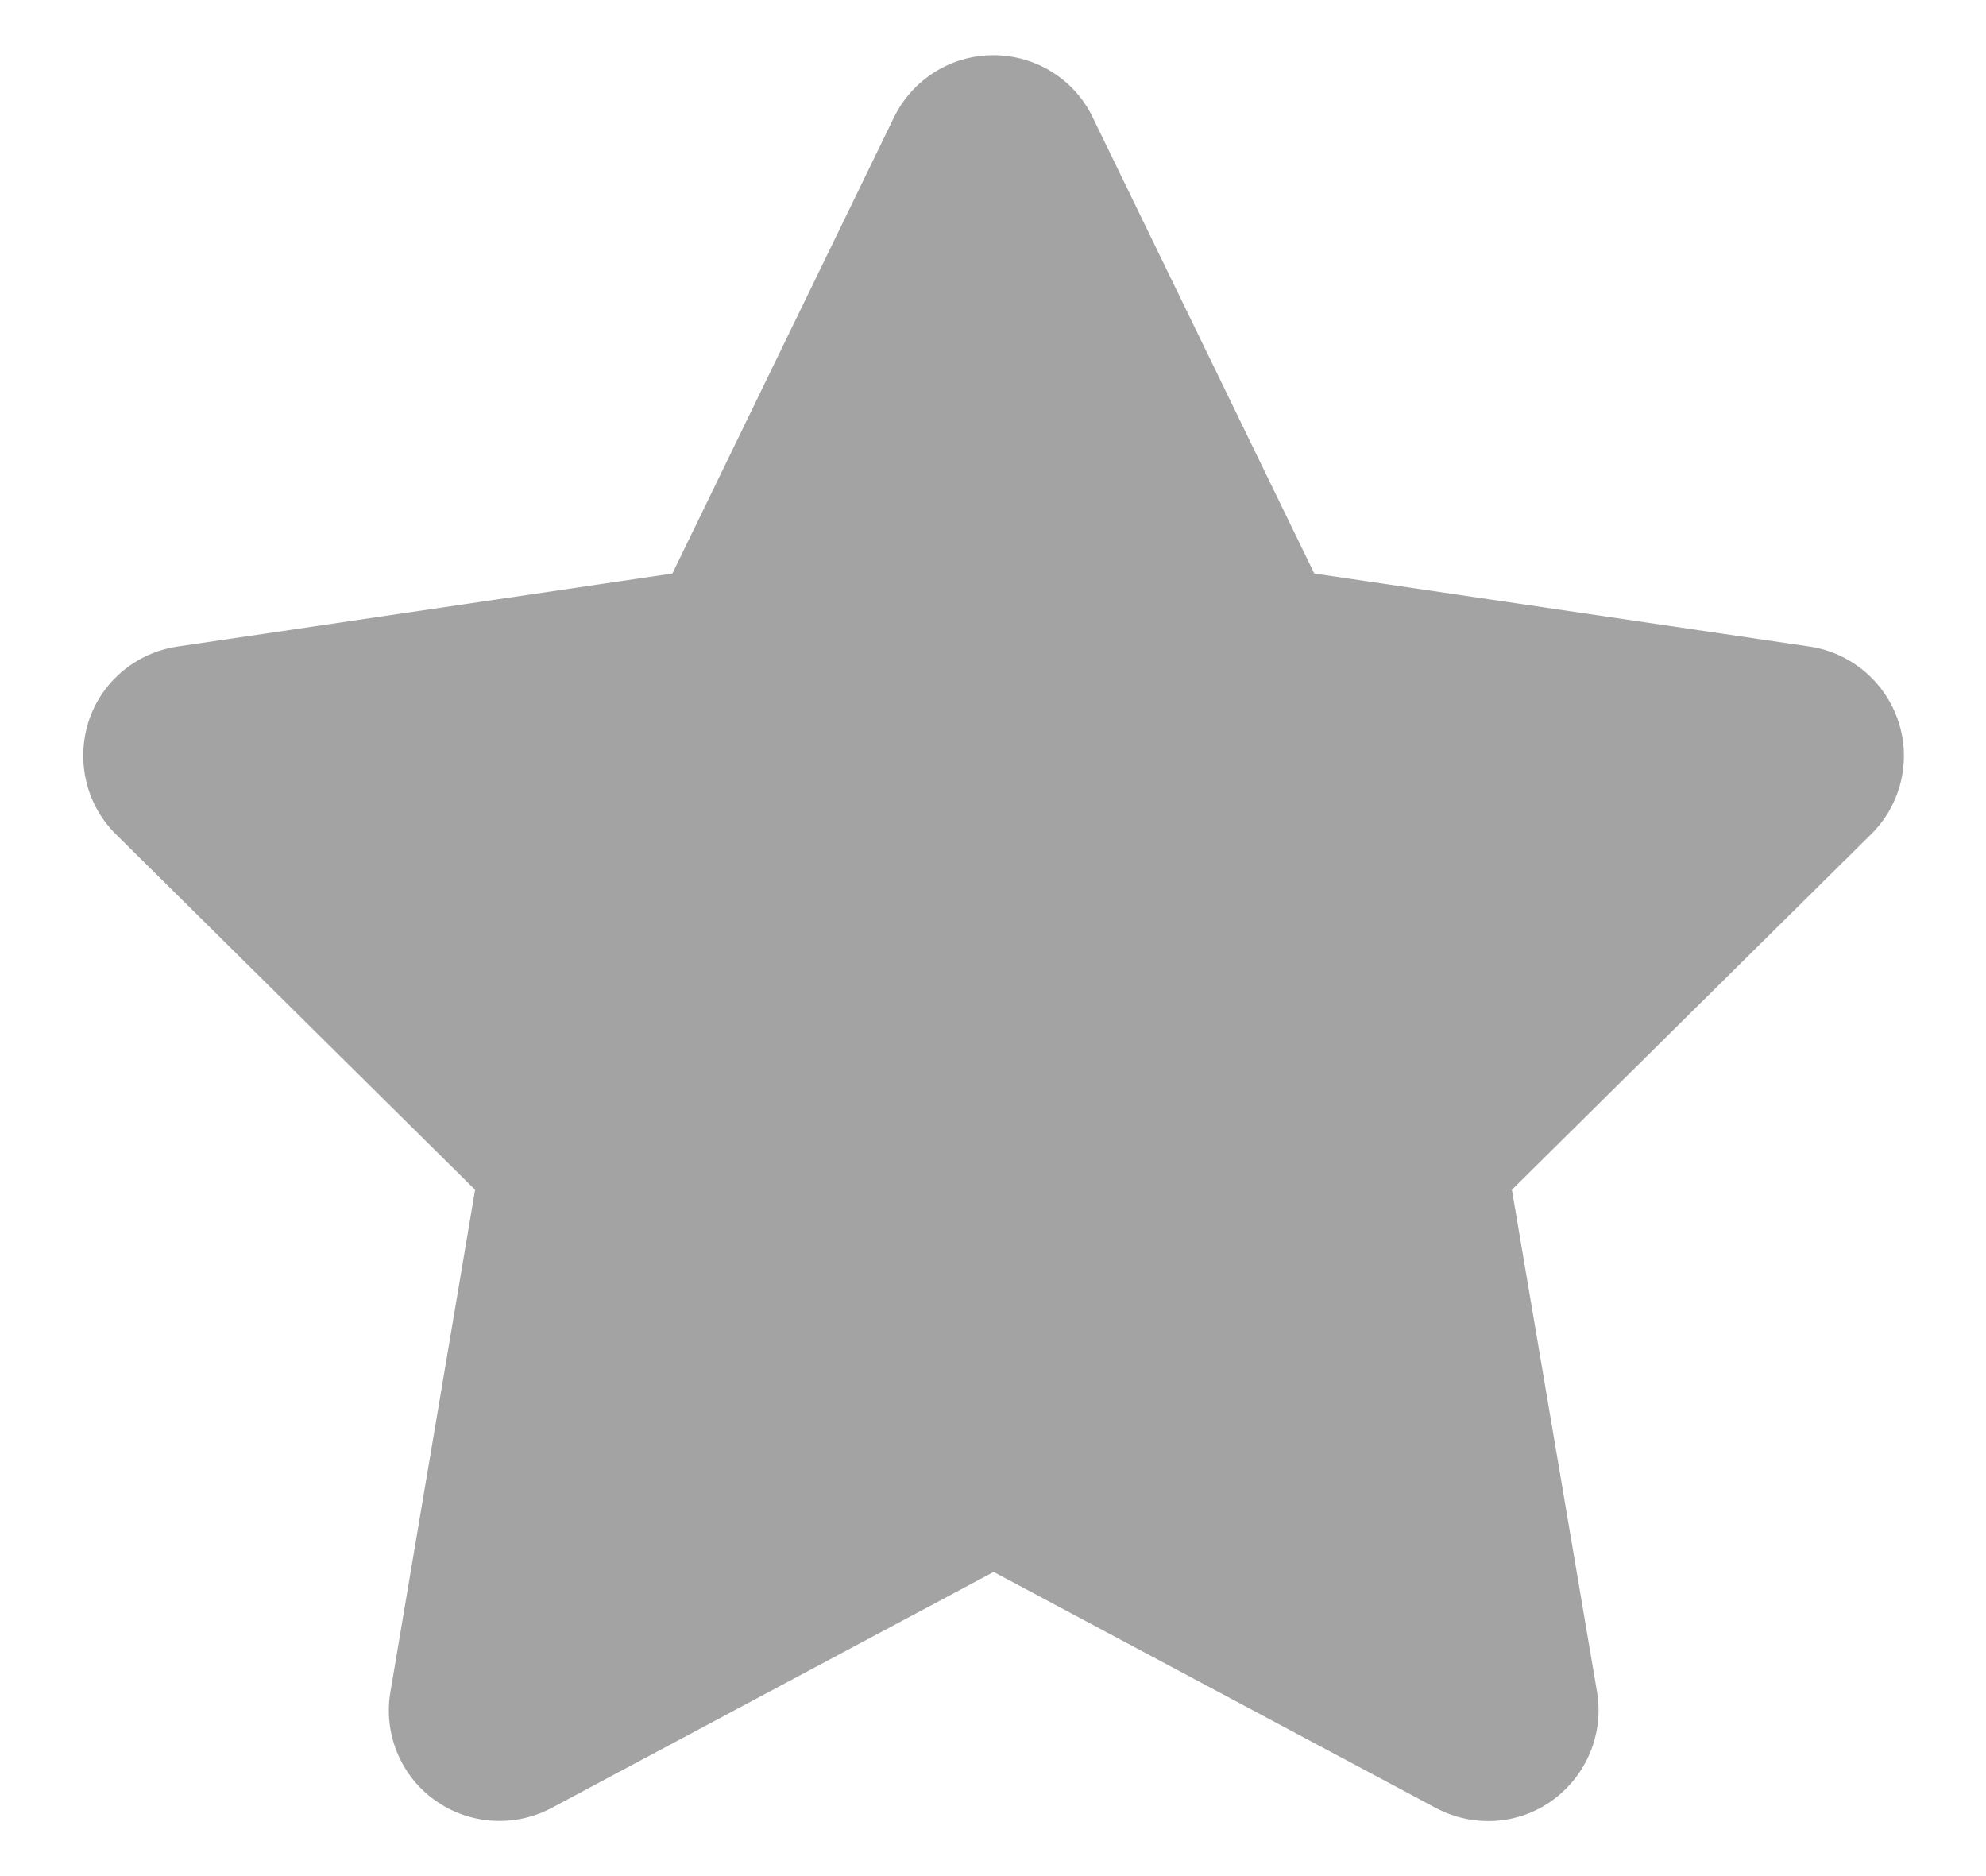 <svg width="18" height="17" viewBox="0 0 18 17" fill="none" xmlns="http://www.w3.org/2000/svg">
<g clip-path="url(#clip0_2_718)">
<g clip-path="url(#clip1_2_718)">
<path d="M9.903 1.062C9.738 0.719 9.388 0.5 9.003 0.5C8.619 0.5 8.272 0.719 8.103 1.062L6.094 5.197L1.606 5.859C1.231 5.916 0.919 6.178 0.803 6.537C0.688 6.897 0.781 7.294 1.05 7.559L4.306 10.781L3.538 15.334C3.475 15.709 3.631 16.091 3.941 16.312C4.25 16.534 4.659 16.562 4.997 16.384L9.006 14.244L13.016 16.384C13.353 16.562 13.762 16.538 14.072 16.312C14.381 16.087 14.537 15.709 14.475 15.334L13.703 10.781L16.959 7.559C17.228 7.294 17.325 6.897 17.206 6.537C17.087 6.178 16.778 5.916 16.403 5.859L11.912 5.197L9.903 1.062Z" fill="#A3A3A3"/>
</g>
</g>
<defs>
<clipPath id="clip0_2_718">
<rect width="18" height="16" fill="white" transform="translate(0 0.5)"/>
</clipPath>
<clipPath id="clip1_2_718">
<path d="M0 0.5H18V16.5H0V0.5Z" fill="white"/>
</clipPath>
</defs>
</svg>
